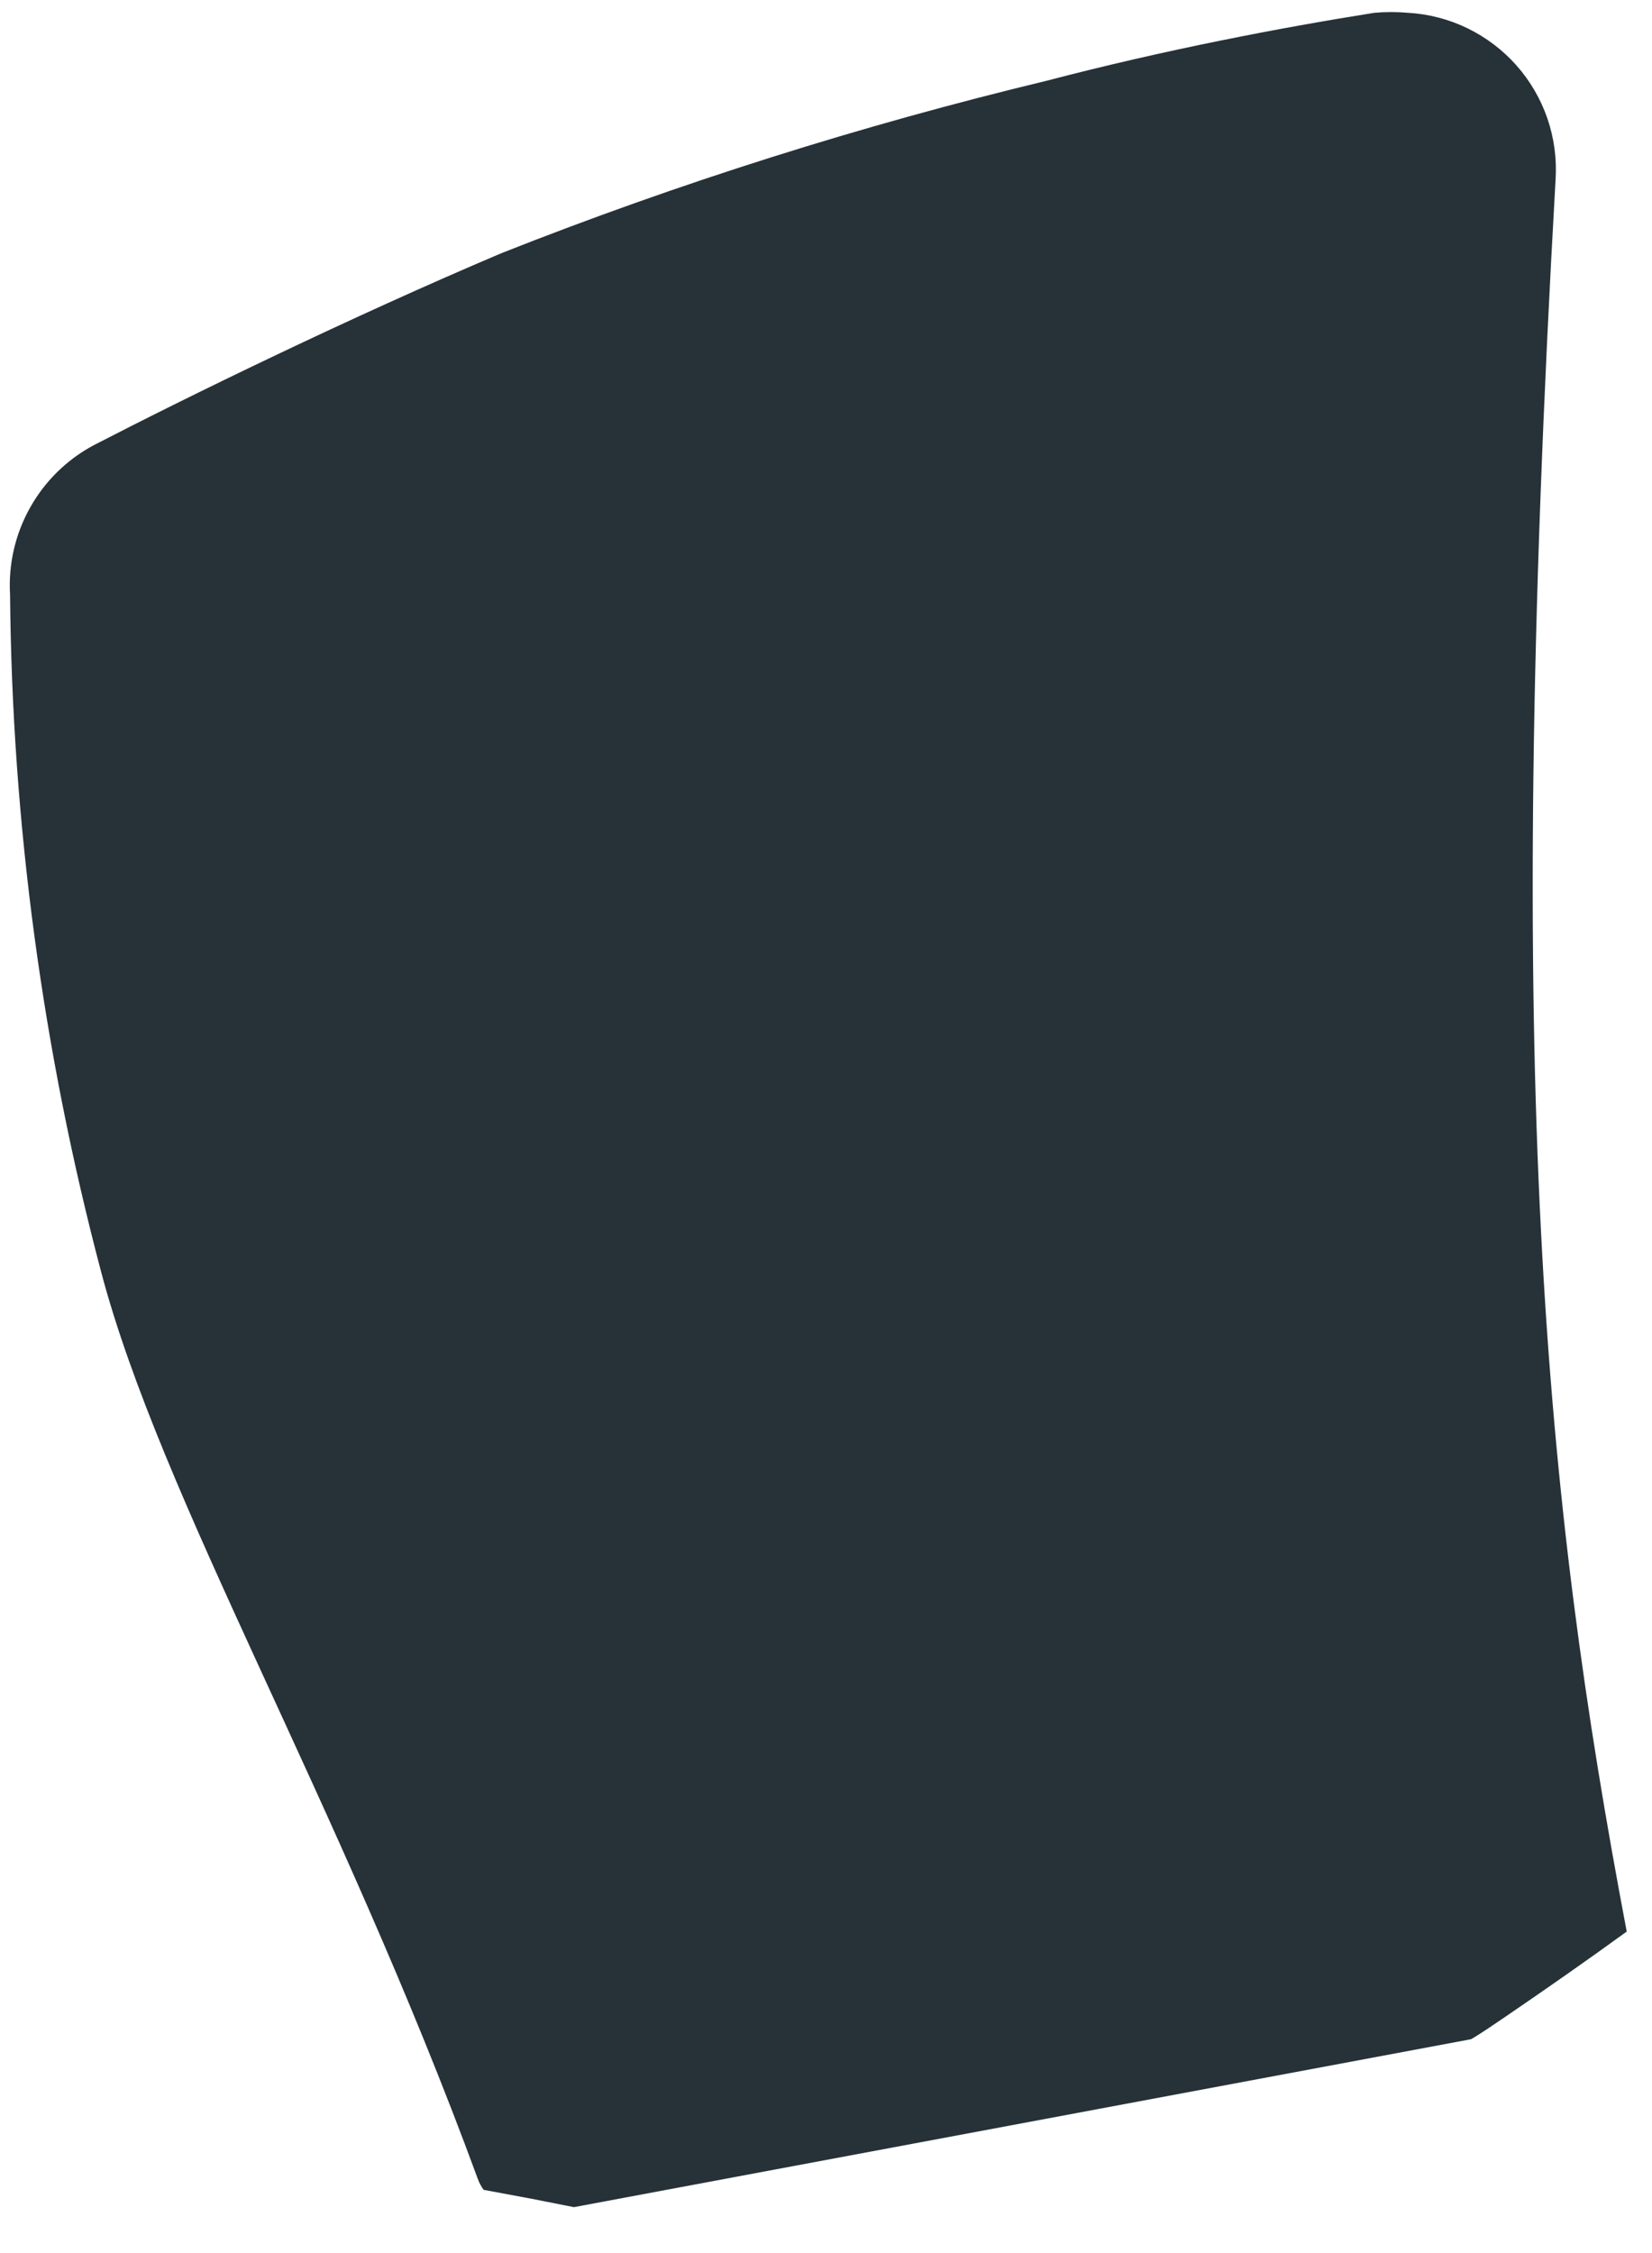 <svg width="33" height="45" viewBox="0 0 33 45" fill="none" xmlns="http://www.w3.org/2000/svg">
<path d="M2.018 25.395C3.222 29.952 6.754 35.916 9.545 43.52C9.573 43.597 9.612 43.67 9.66 43.737L10.62 43.916L11.465 44.083L29.385 40.729C29.628 40.588 29.858 40.422 30.089 40.268C30.895 39.718 31.702 39.155 32.495 38.579C30.844 29.875 30.05 21.593 31.074 3.584C31.1 3.172 31.045 2.759 30.911 2.368C30.777 1.978 30.567 1.617 30.294 1.308C30.02 0.999 29.688 0.747 29.317 0.566C28.946 0.386 28.543 0.28 28.131 0.256C27.905 0.236 27.678 0.236 27.452 0.256C25.596 0.55 23.254 0.998 20.911 1.612C17.204 2.504 13.564 3.654 10.018 5.056C6.998 6.336 3.746 7.923 1.865 8.896C1.332 9.182 0.892 9.616 0.598 10.144C0.303 10.672 0.165 11.274 0.201 11.878C0.241 16.442 0.852 20.983 2.018 25.395Z" fill="#263238"/>
</svg>
